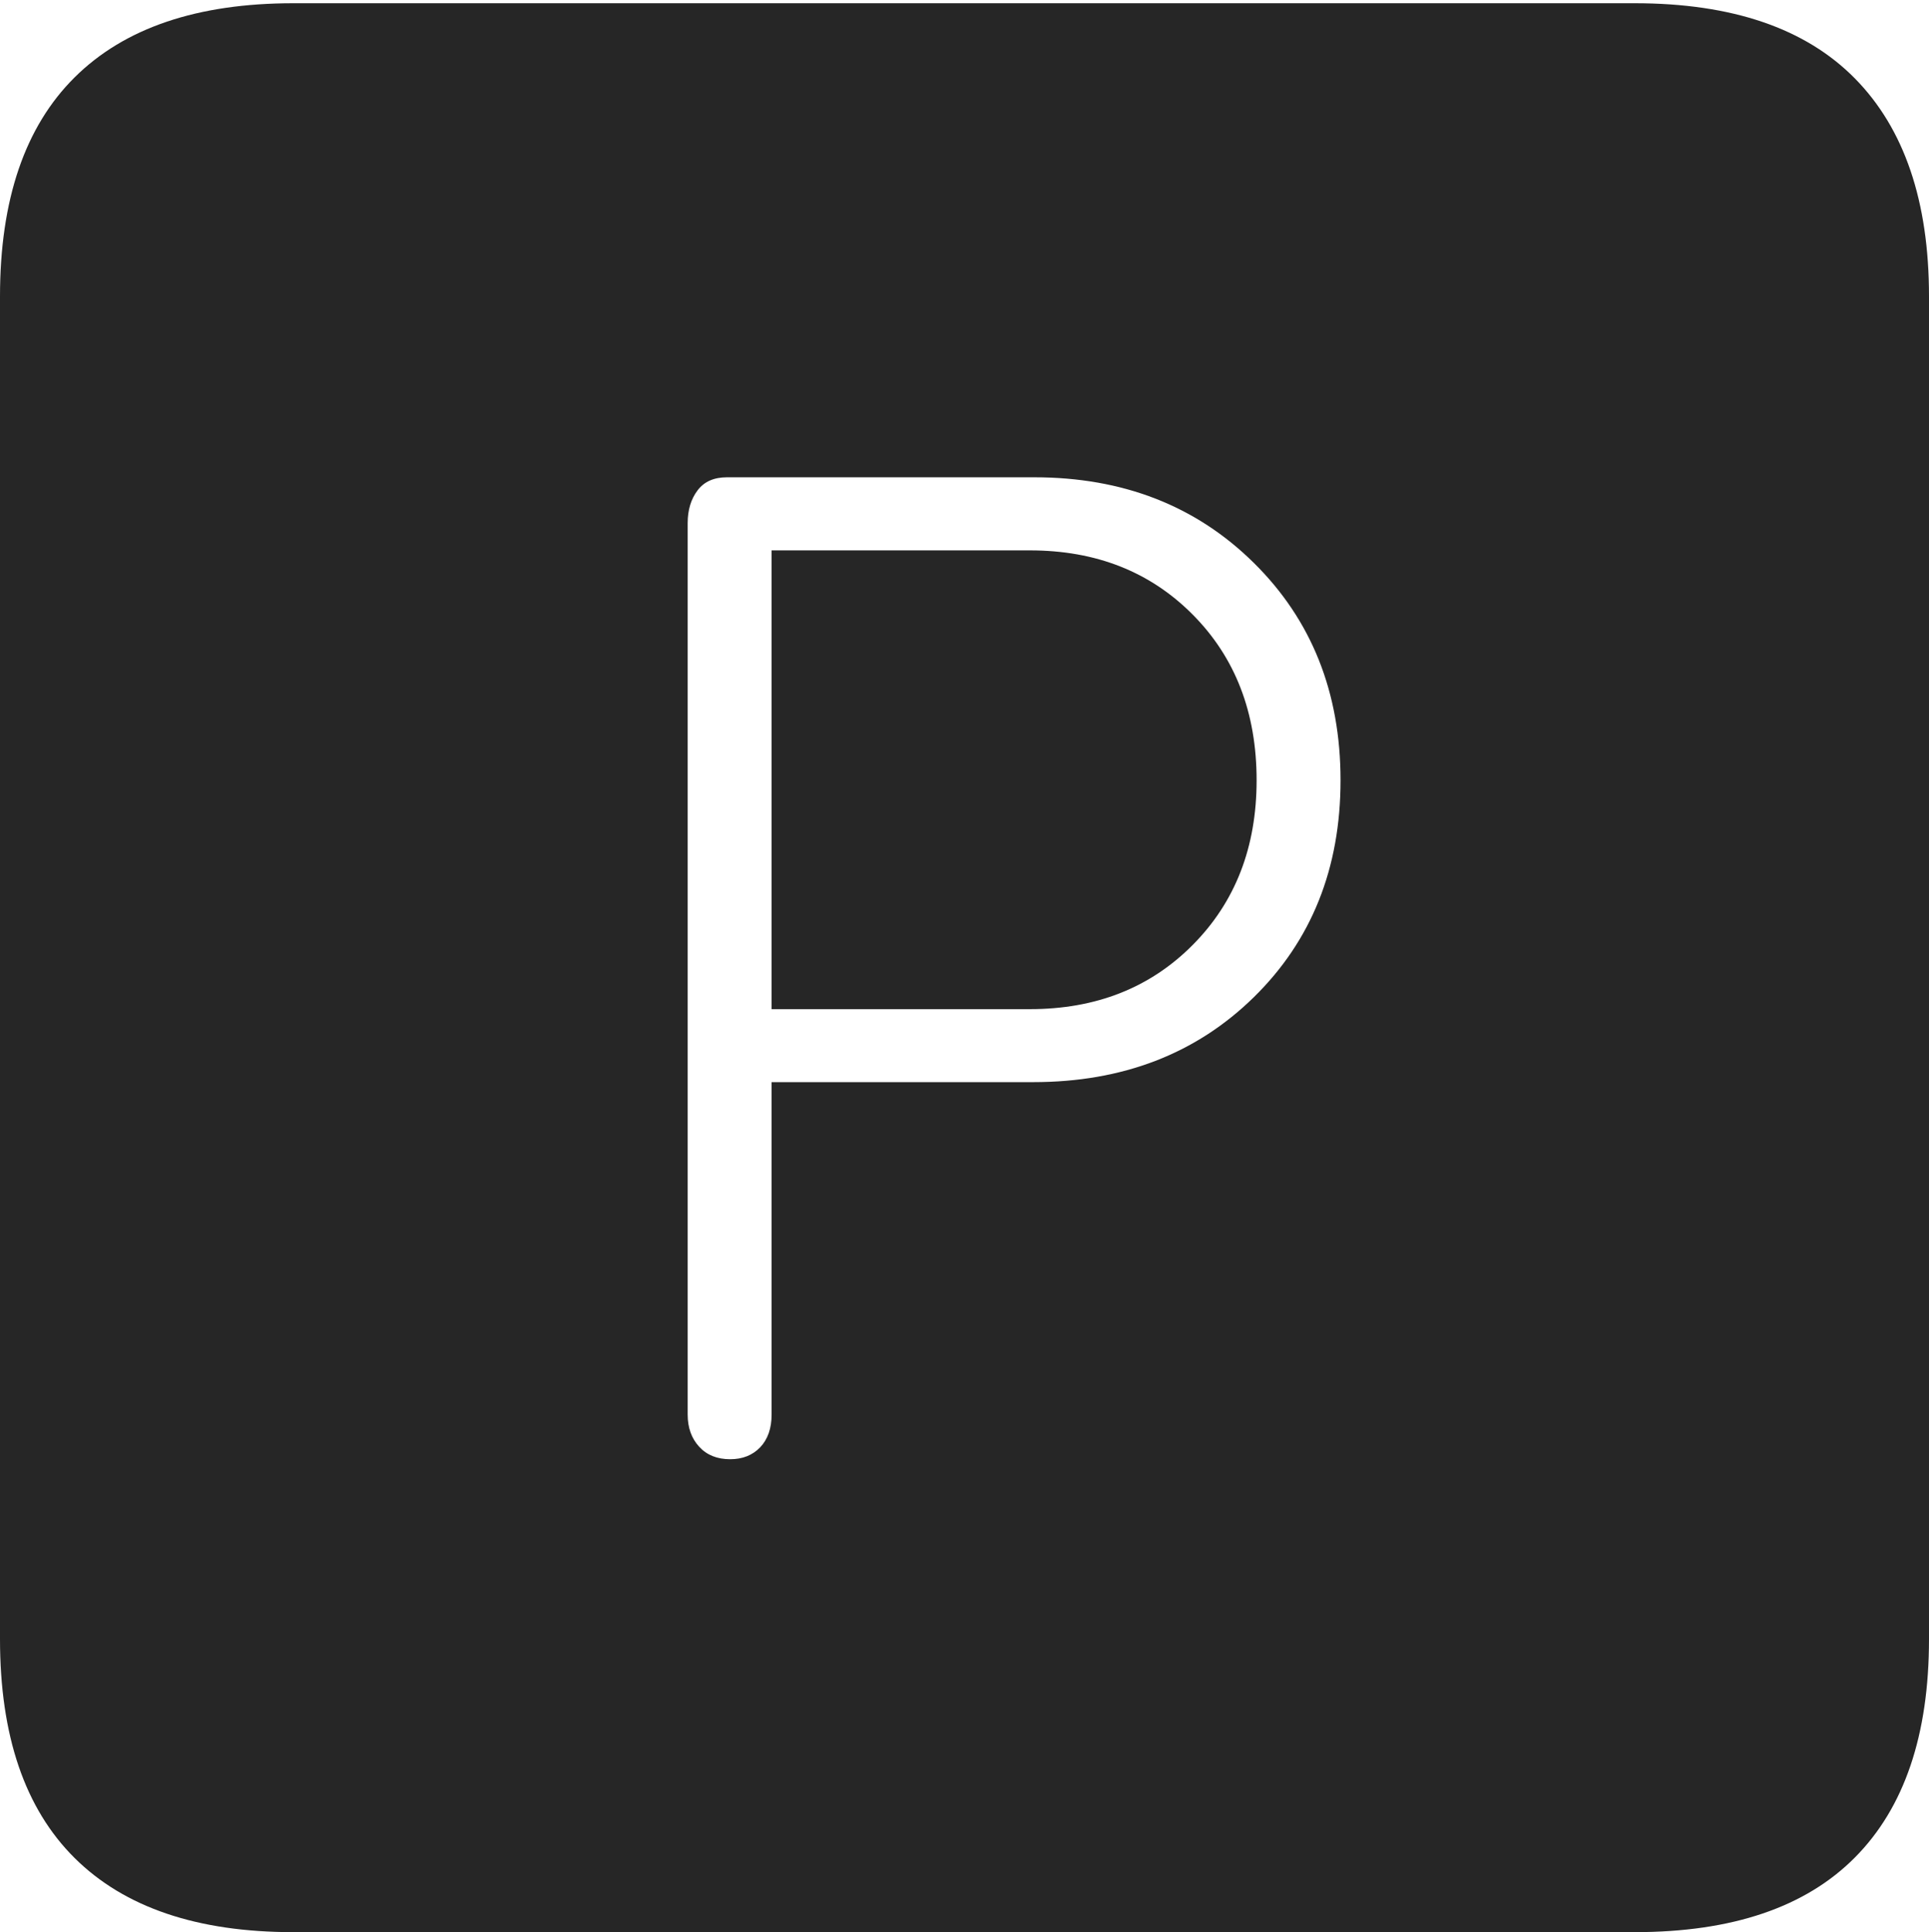<?xml version="1.0" encoding="UTF-8"?>
<!--Generator: Apple Native CoreSVG 175-->
<!DOCTYPE svg
PUBLIC "-//W3C//DTD SVG 1.1//EN"
       "http://www.w3.org/Graphics/SVG/1.1/DTD/svg11.dtd">
<svg version="1.1" xmlns="http://www.w3.org/2000/svg" xmlns:xlink="http://www.w3.org/1999/xlink" width="17.285" height="17.314">
 <g>
  <rect height="17.314" opacity="0" width="17.285" x="0" y="0"/>
  <path d="M2.627 17.314L14.648 17.314Q15.957 17.314 16.621 16.645Q17.285 15.977 17.285 14.688L17.285 2.656Q17.285 1.377 16.621 0.703Q15.957 0.029 14.648 0.029L2.627 0.029Q1.338 0.029 0.669 0.693Q0 1.357 0 2.656L0 14.688Q0 15.986 0.669 16.65Q1.338 17.314 2.627 17.314ZM6.543 13.076Q6.367 13.076 6.265 12.964Q6.162 12.852 6.162 12.676L6.162 4.688Q6.162 4.512 6.25 4.395Q6.338 4.277 6.514 4.277L9.268 4.277Q10.459 4.277 11.235 5.044Q12.012 5.811 12.012 6.992Q12.012 8.174 11.235 8.936Q10.459 9.697 9.258 9.697L6.914 9.697L6.914 12.676Q6.914 12.861 6.812 12.969Q6.709 13.076 6.543 13.076ZM6.914 9.043L9.229 9.043Q10.117 9.043 10.688 8.467Q11.26 7.891 11.26 6.992Q11.26 6.084 10.688 5.508Q10.117 4.932 9.229 4.932L6.914 4.932Z" fill="rgba(0,0,0,0.85)"/>
 </g>
</svg>
